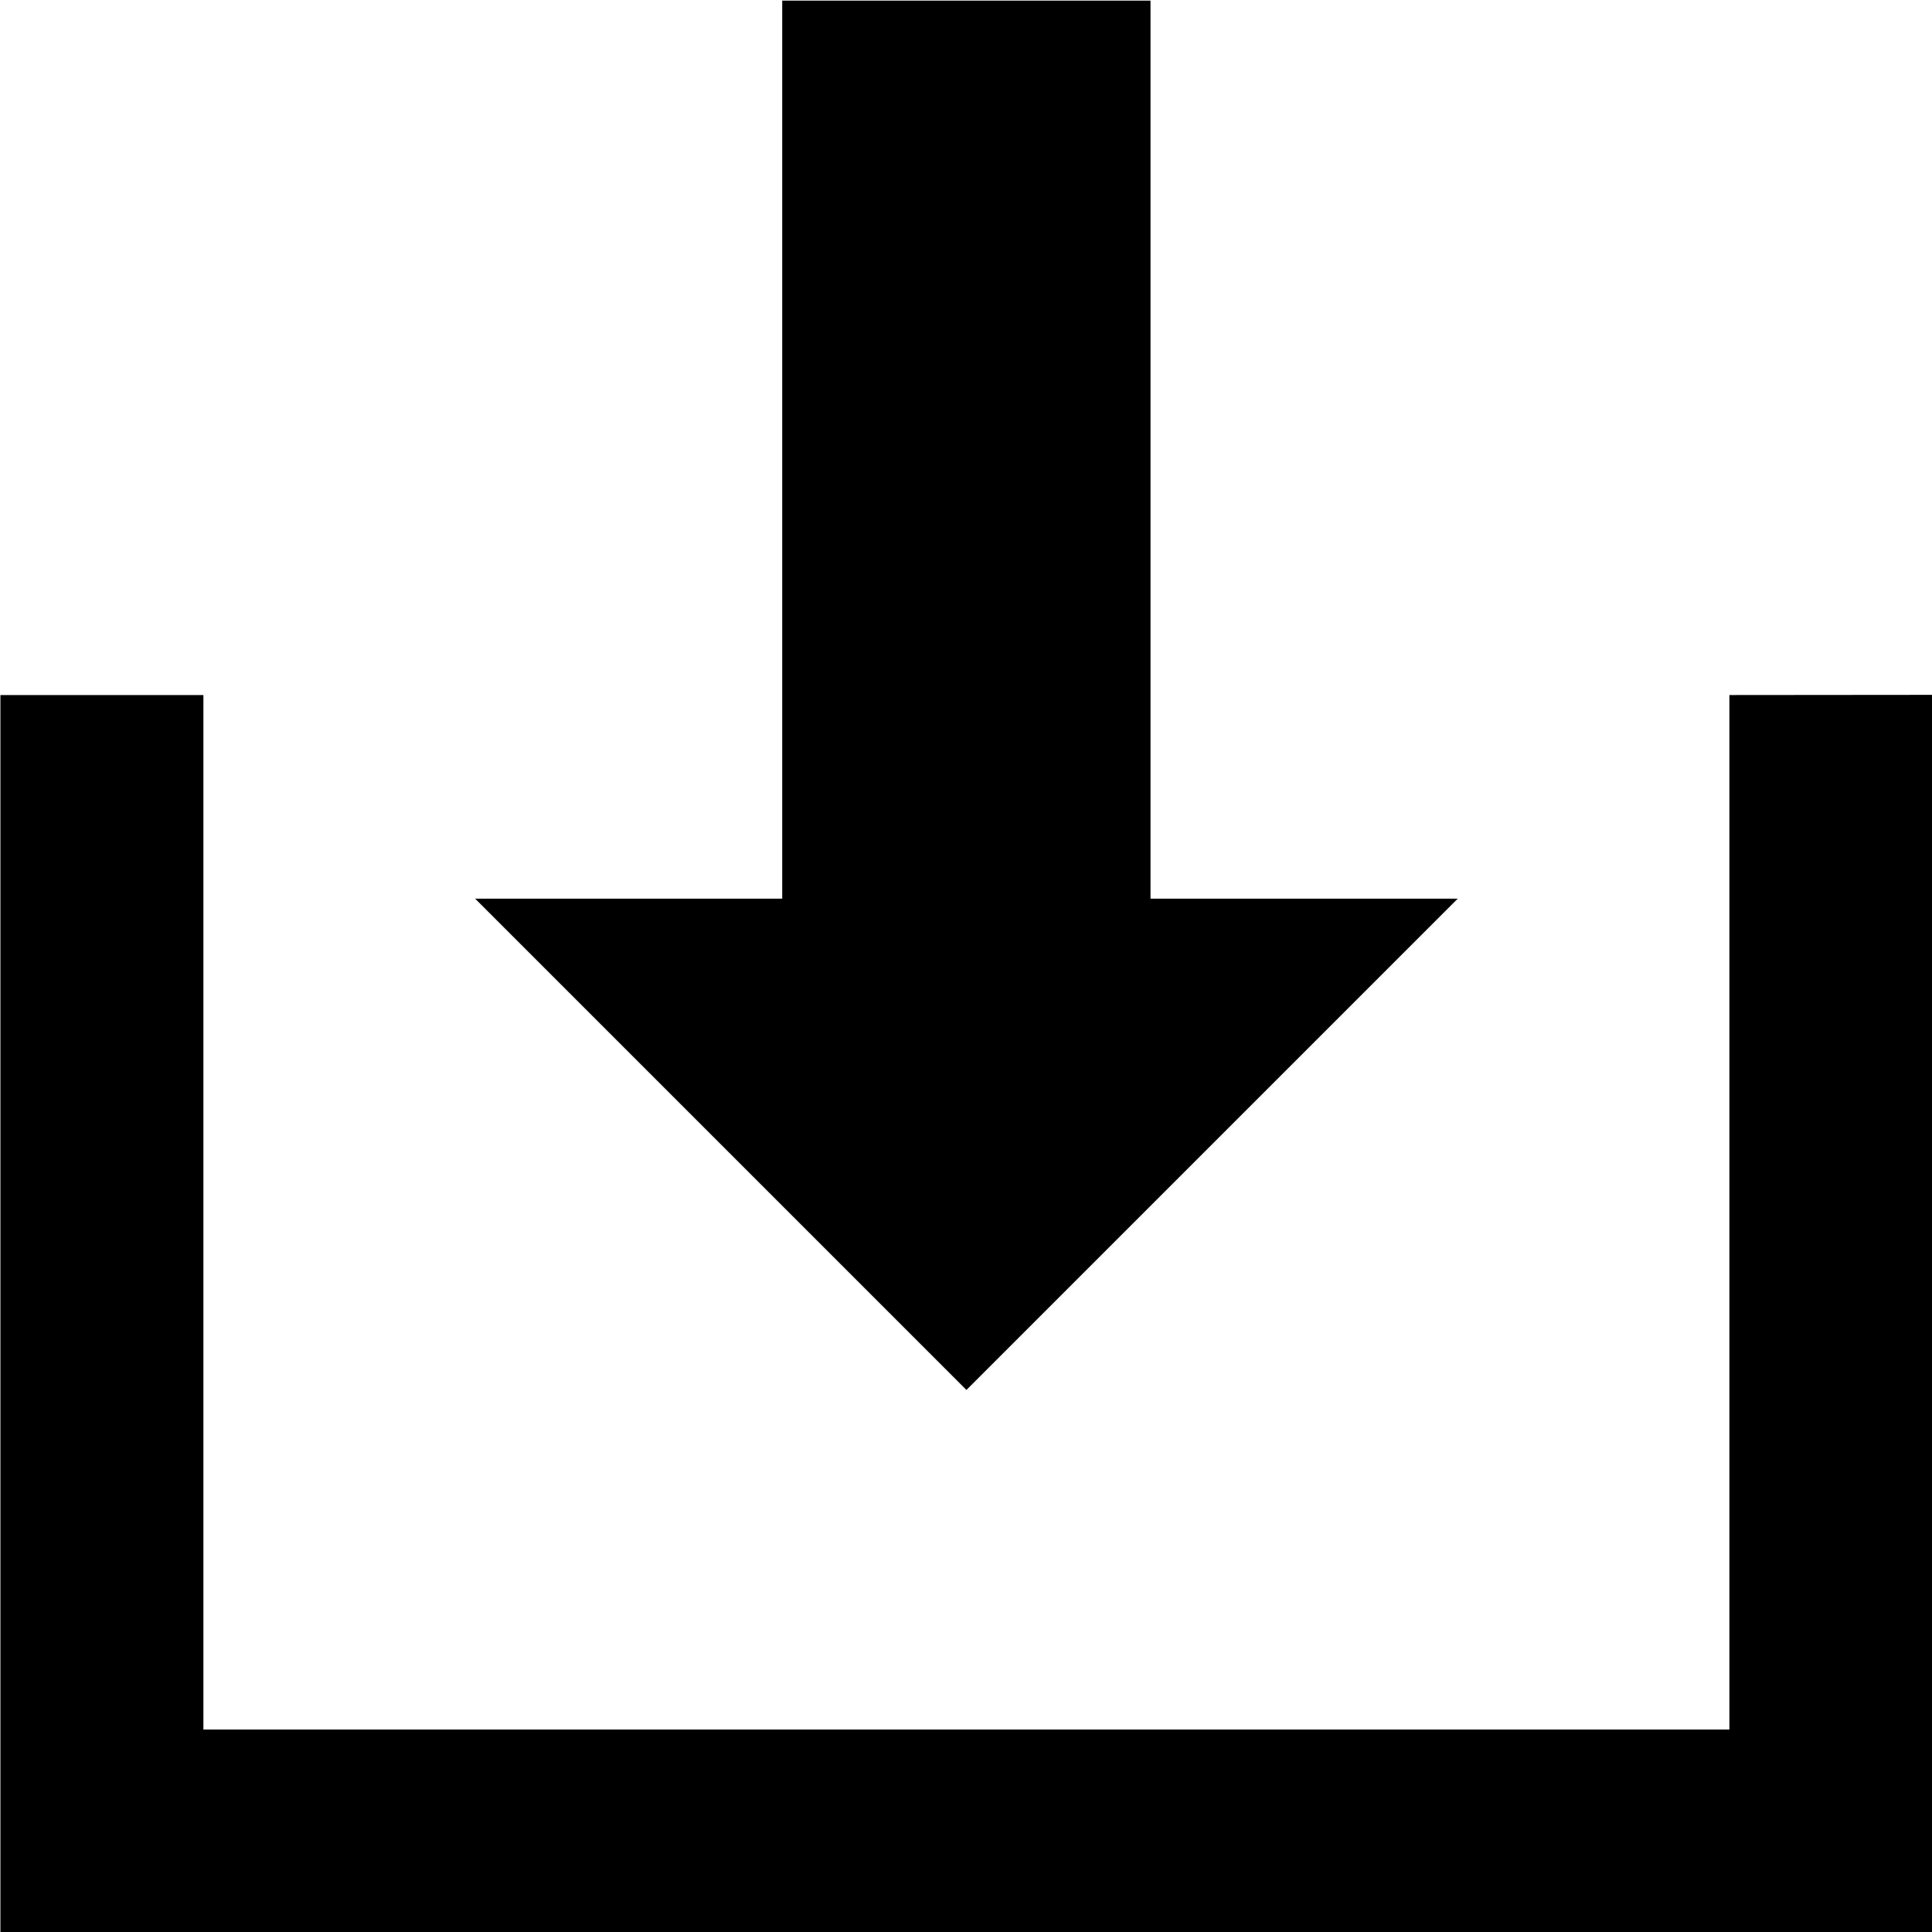 <!-- Generated by IcoMoon.io -->
<svg version="1.1" xmlns="http://www.w3.org/2000/svg" width="32" height="32" viewBox="0 0 32 32">
<title>import</title>
<path d="M28.644 11.512v17.134h-25.275v-17.134h-3.362v20.497h32v-20.5l-3.363 0.003z"></path>
<path d="M7.869 14.884l8.138 8.138 8.137-8.137h-5.088v-14.875h-6.1v14.875h-5.088z"></path>
</svg>
